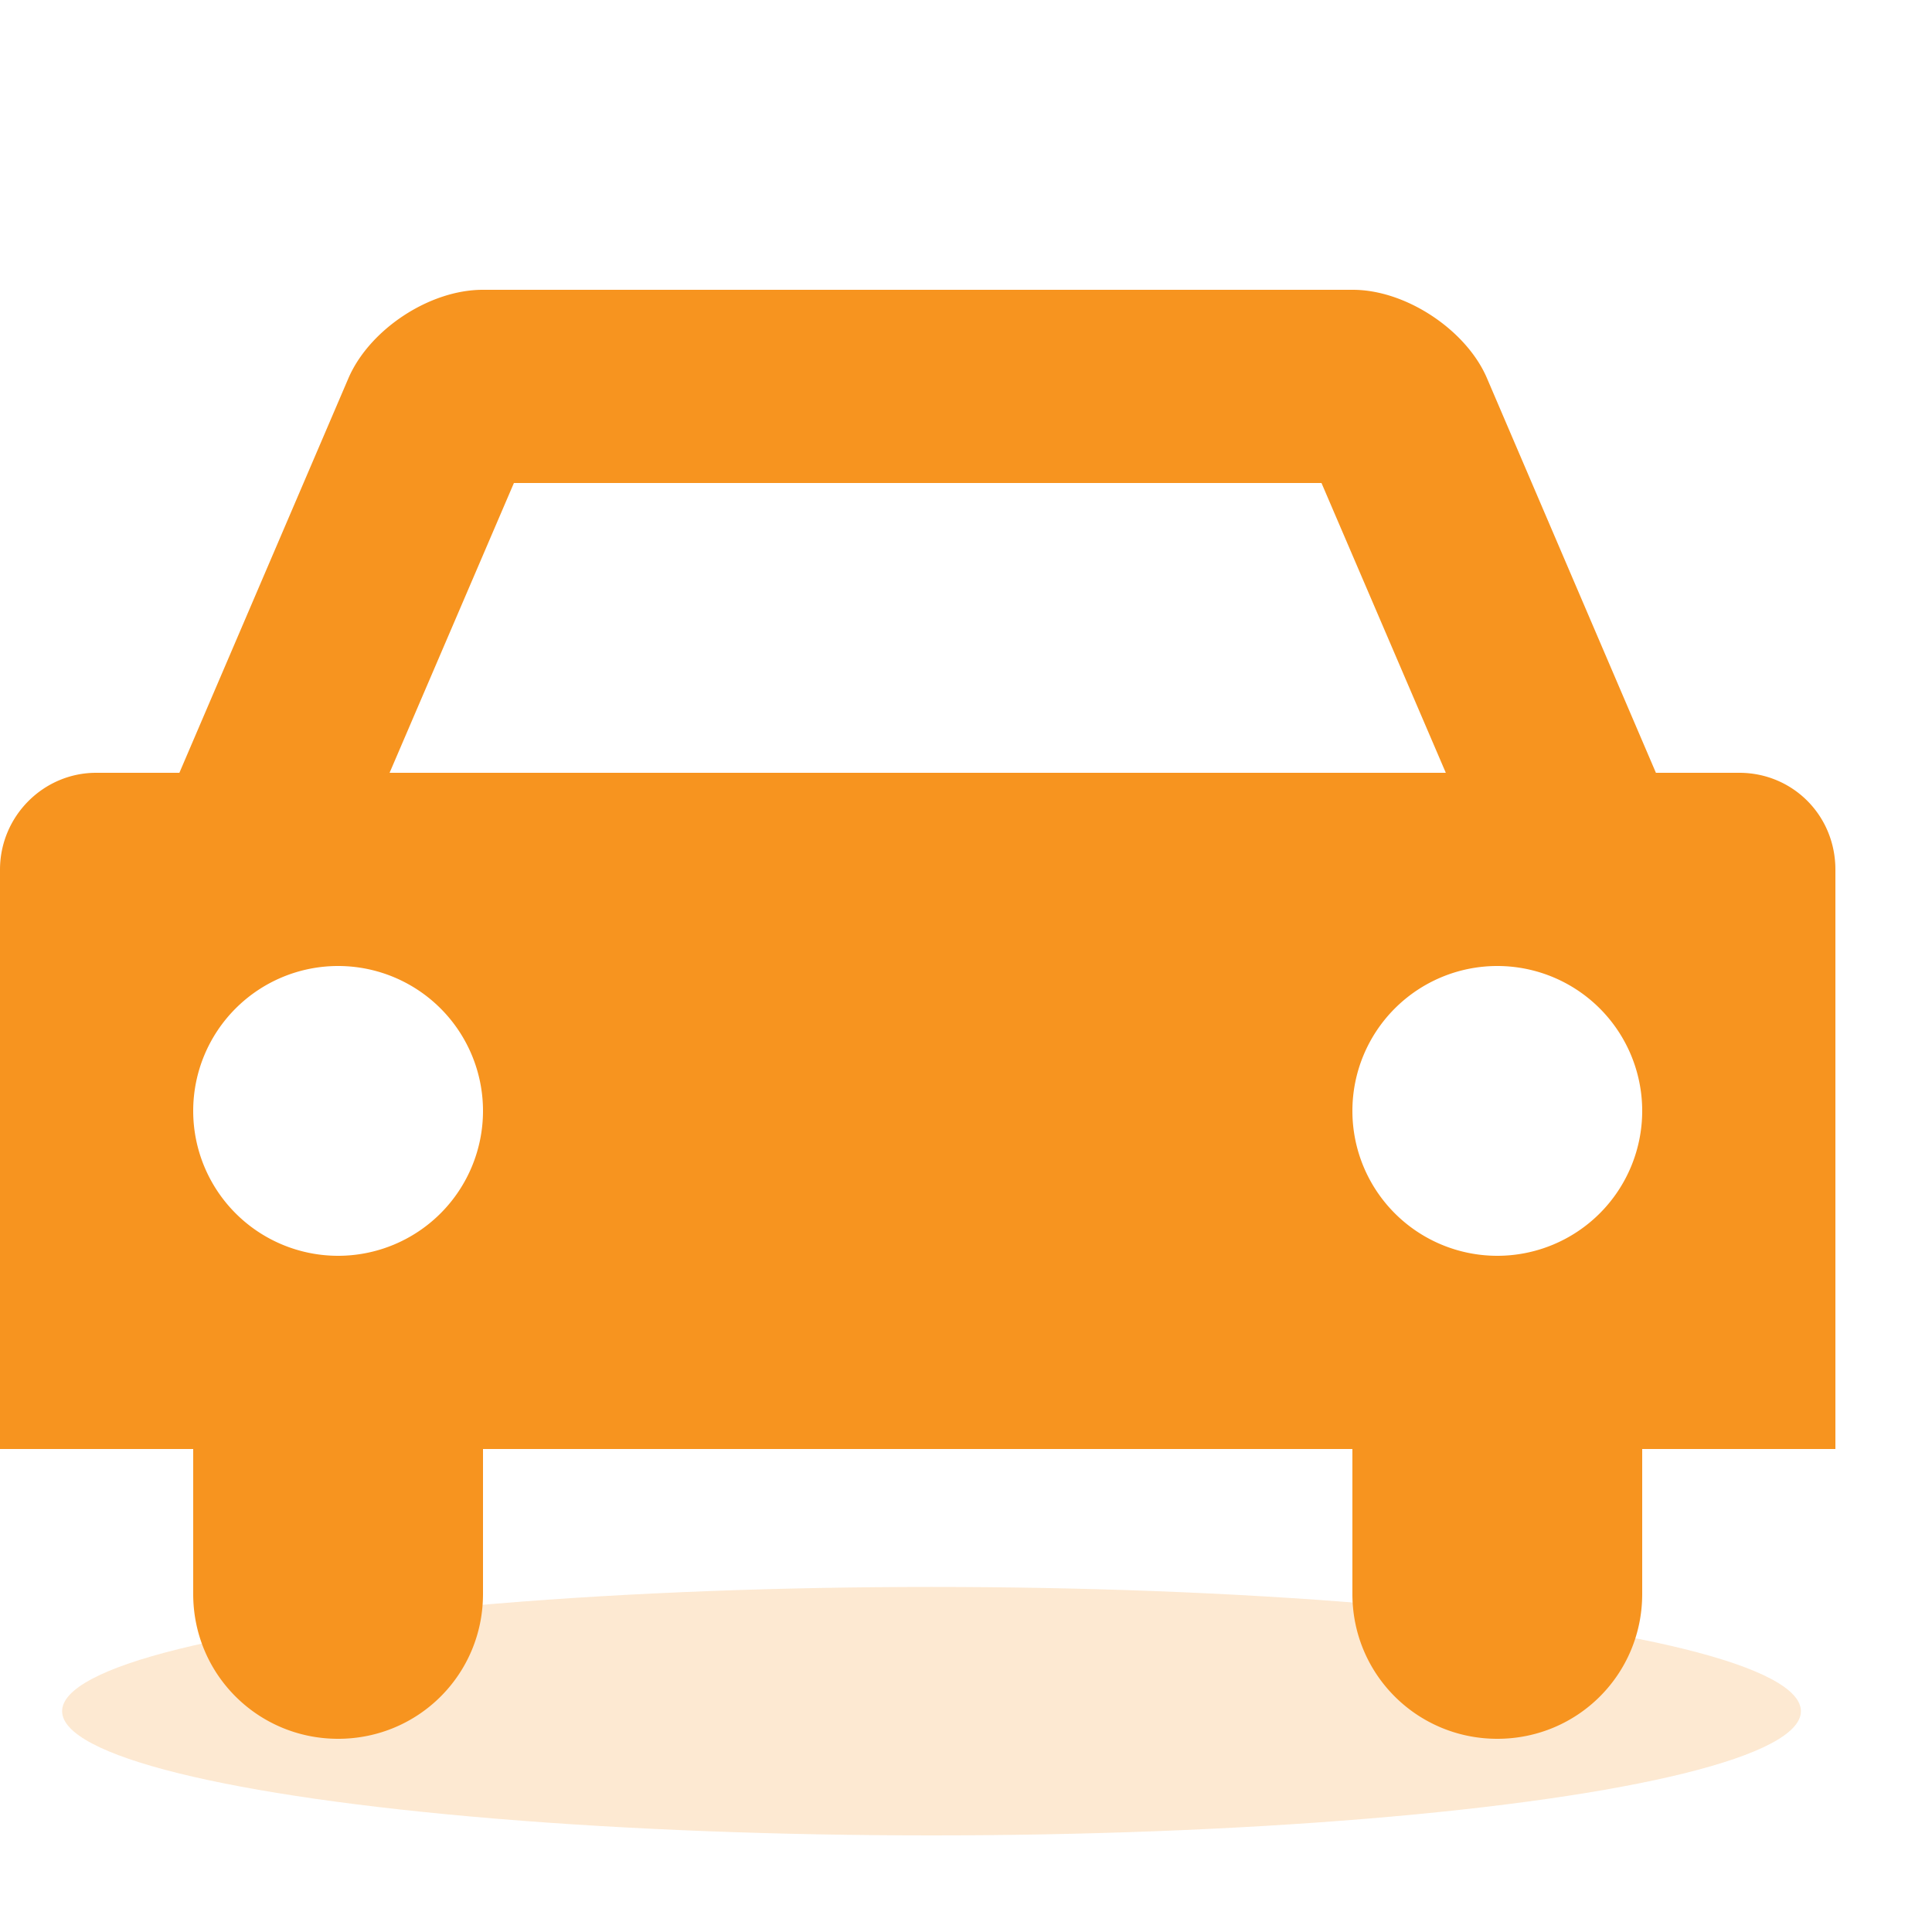 <svg xmlns="http://www.w3.org/2000/svg" width="20" height="20" viewBox="0 0 20 20">
    <g fill="#F7941F" fill-rule="evenodd">
        <ellipse cx="9.643" cy="17.714" opacity=".2" rx="9" ry="1.286"/>
        <path d="M1.857 8l1.75-4.085C3.825 3.41 4.446 3 4.997 3h9.008c.55 0 1.175.417 1.388.915L17.142 8h.863c.55 0 .995.438.995 1.003V15h-2v1.501C17 17.33 16.334 18 15.5 18c-.828 0-1.5-.665-1.5-1.499V15H5v1.501C5 17.33 4.334 18 3.5 18c-.828 0-1.5-.665-1.5-1.499V15H0V9.003C0 8.449.45 8 .995 8h.862zM3.5 13a1.5 1.5 0 1 0 0-3 1.5 1.5 0 0 0 0 3zm12 0a1.5 1.5 0 1 0 0-3 1.5 1.5 0 0 0 0 3zm-.533-5L13.68 5H5.32L4.033 8h10.934z"/>
    </g>
</svg>
